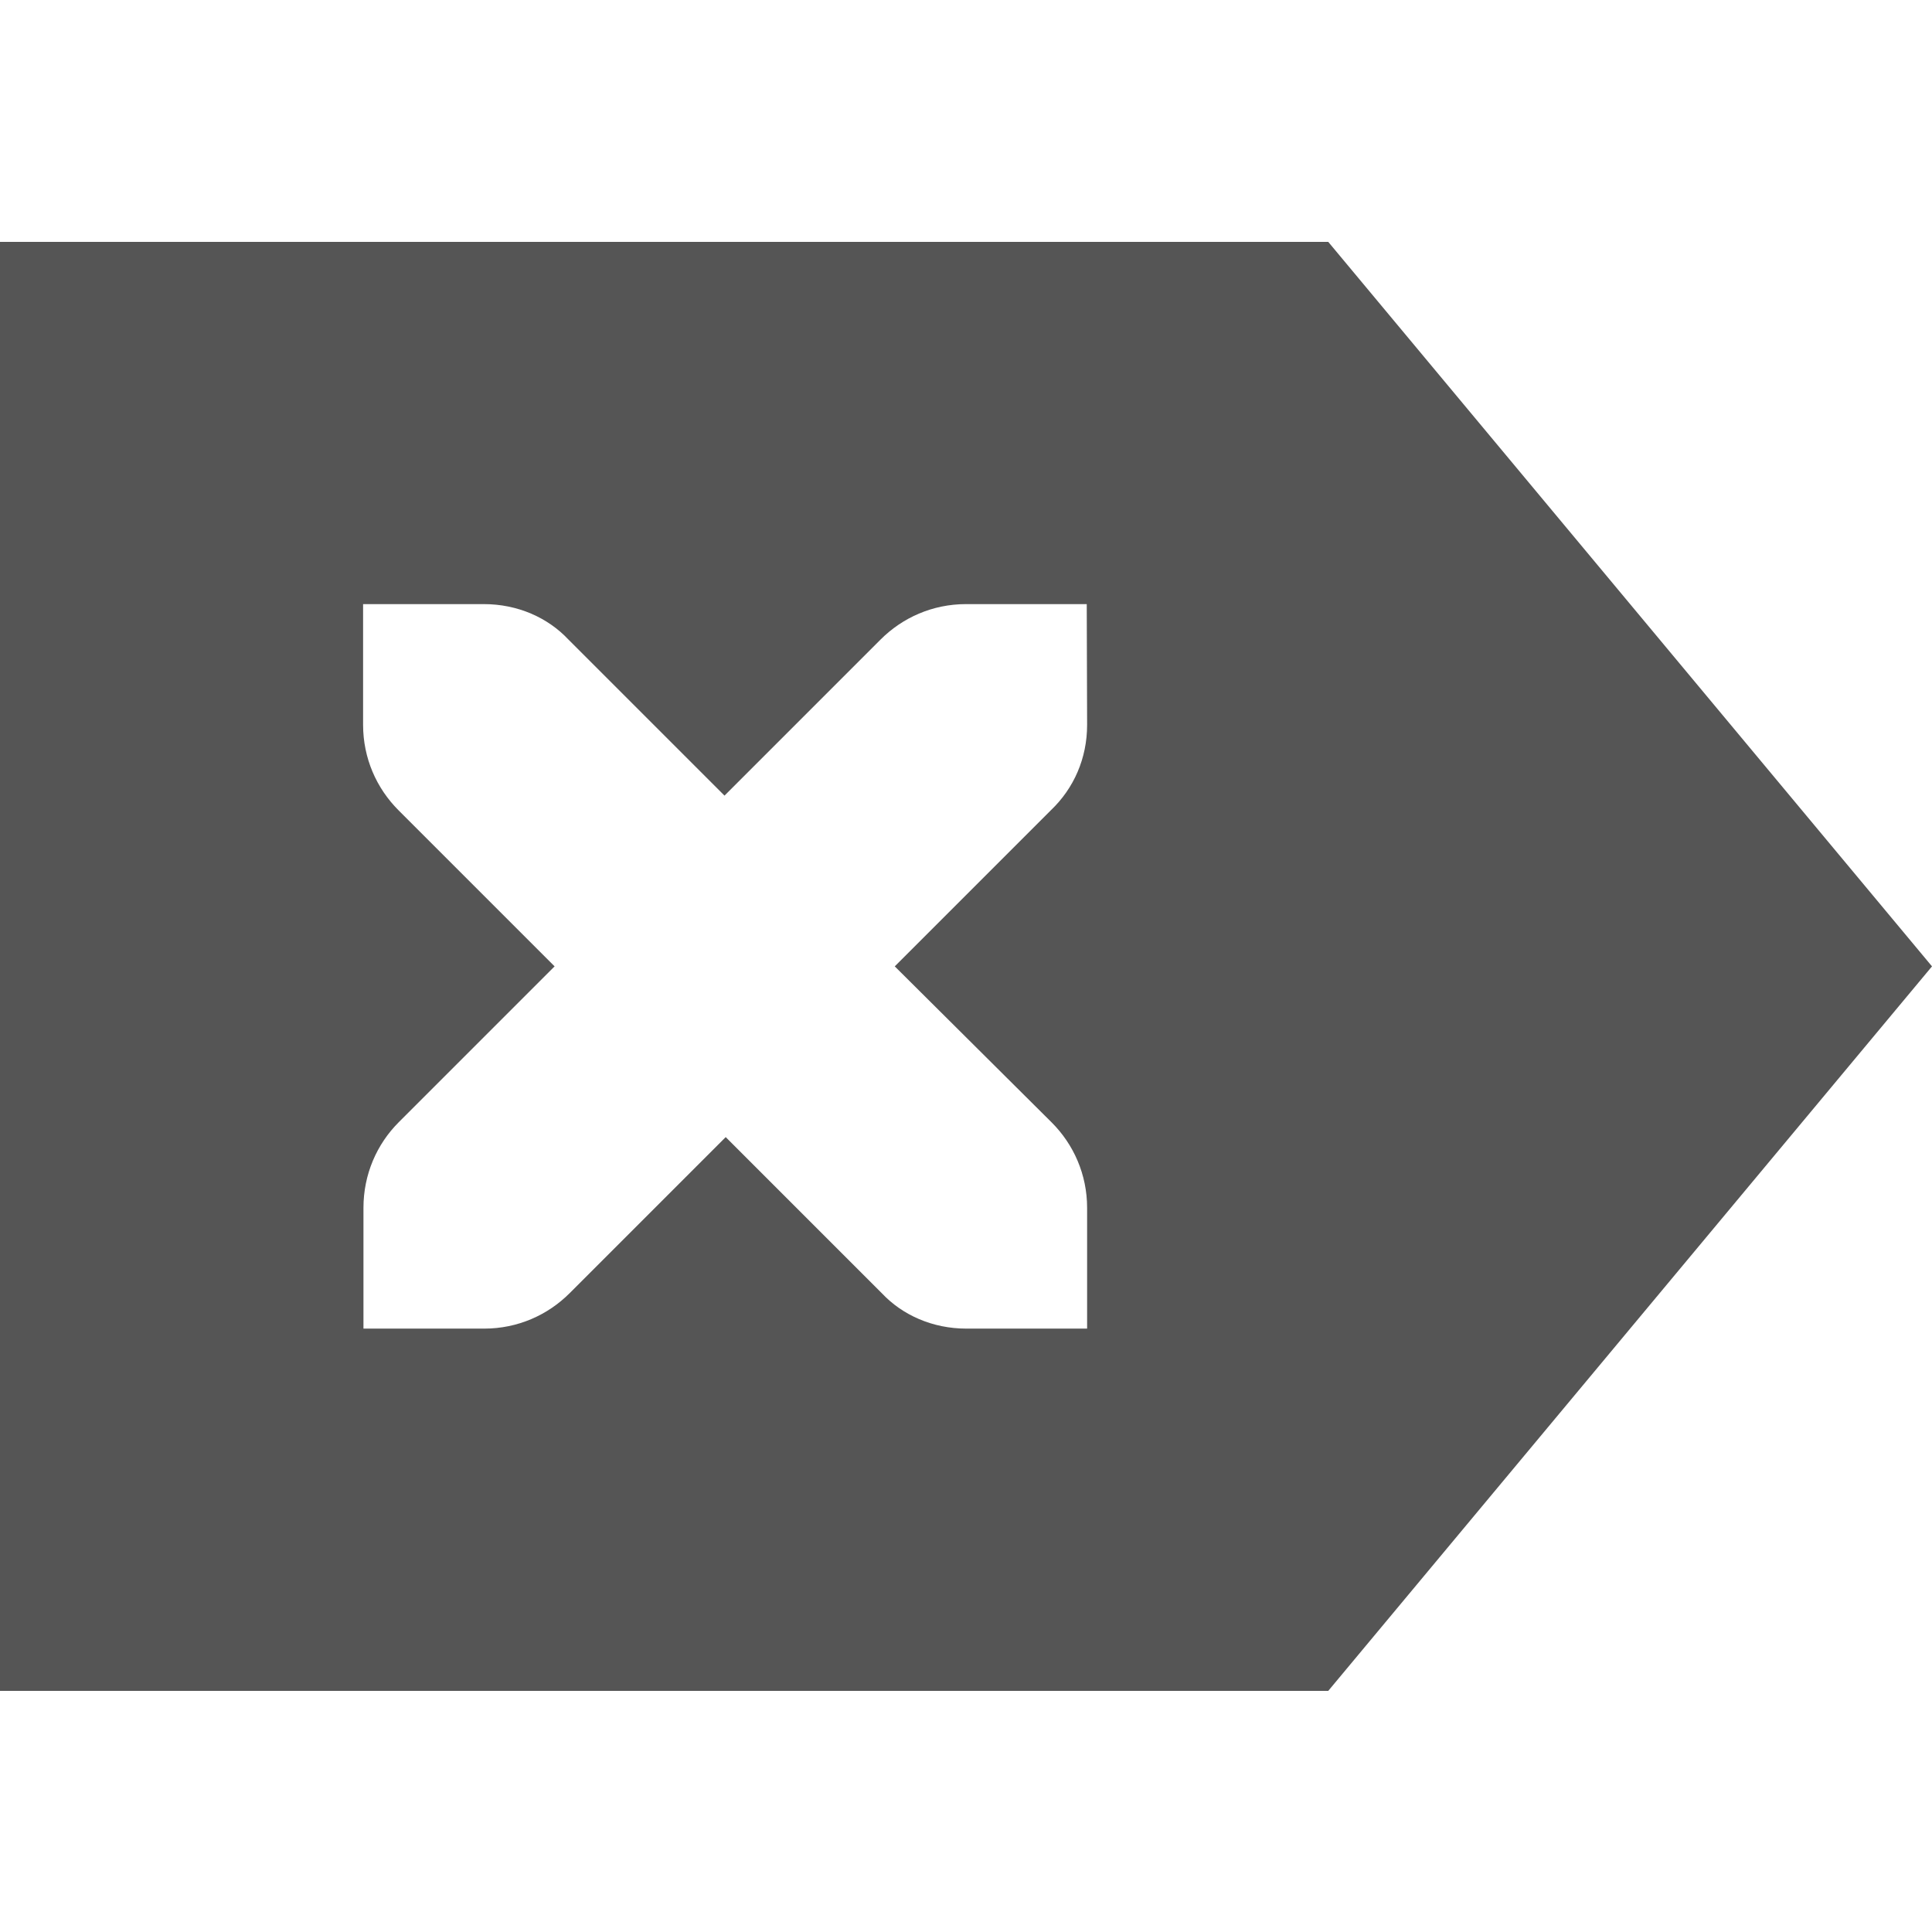 <?xml version="1.0" encoding="UTF-8" standalone="no"?>
<!-- Created with Inkscape (http://www.inkscape.org/) -->
<svg height="16" id="svg7384" style="enable-background:new" version="1.1" width="16" xmlns="http://www.w3.org/2000/svg" xmlns:cc="http://creativecommons.org/ns#" xmlns:dc="http://purl.org/dc/elements/1.1/" xmlns:osb="http://www.openswatchbook.org/uri/2009/osb" xmlns:rdf="http://www.w3.org/1999/02/22-rdf-syntax-ns#">
 <defs>
  <style id="current-color-scheme" type="text/css">
   .ColorScheme-Text { color:#555555; }
  </style>
 </defs>
 <title id="title8473">
  Paper Symbolic Icon Theme
 </title>
 <g id="layer12" transform="translate(-345 59.003)">
  <path class="ColorScheme-Text" d="m356-57 5 6-5 6h-11v-12zm-2 3h-1c-0.277 0-0.526 0.112-0.707 0.293l-1.293 1.293-1.293-1.293c-0.17-0.181-0.42-0.293-0.7-0.293h-1v1c0 0.277 0.112 0.526 0.293 0.707l1.293 1.293-1.293 1.293c-0.18 0.181-0.29 0.43-0.29 0.707v1h1c0.277 0 0.526-0.112 0.707-0.293l1.293-1.293 1.293 1.293c0.17 0.181 0.42 0.293 0.7 0.293h1v-1c0-0.277-0.112-0.526-0.293-0.707l-1.3-1.293 1.293-1.293c0.19-0.181 0.3-0.43 0.3-0.707z" id="path6917" style="fill:currentColor">
  </path>
 </g>
</svg>

